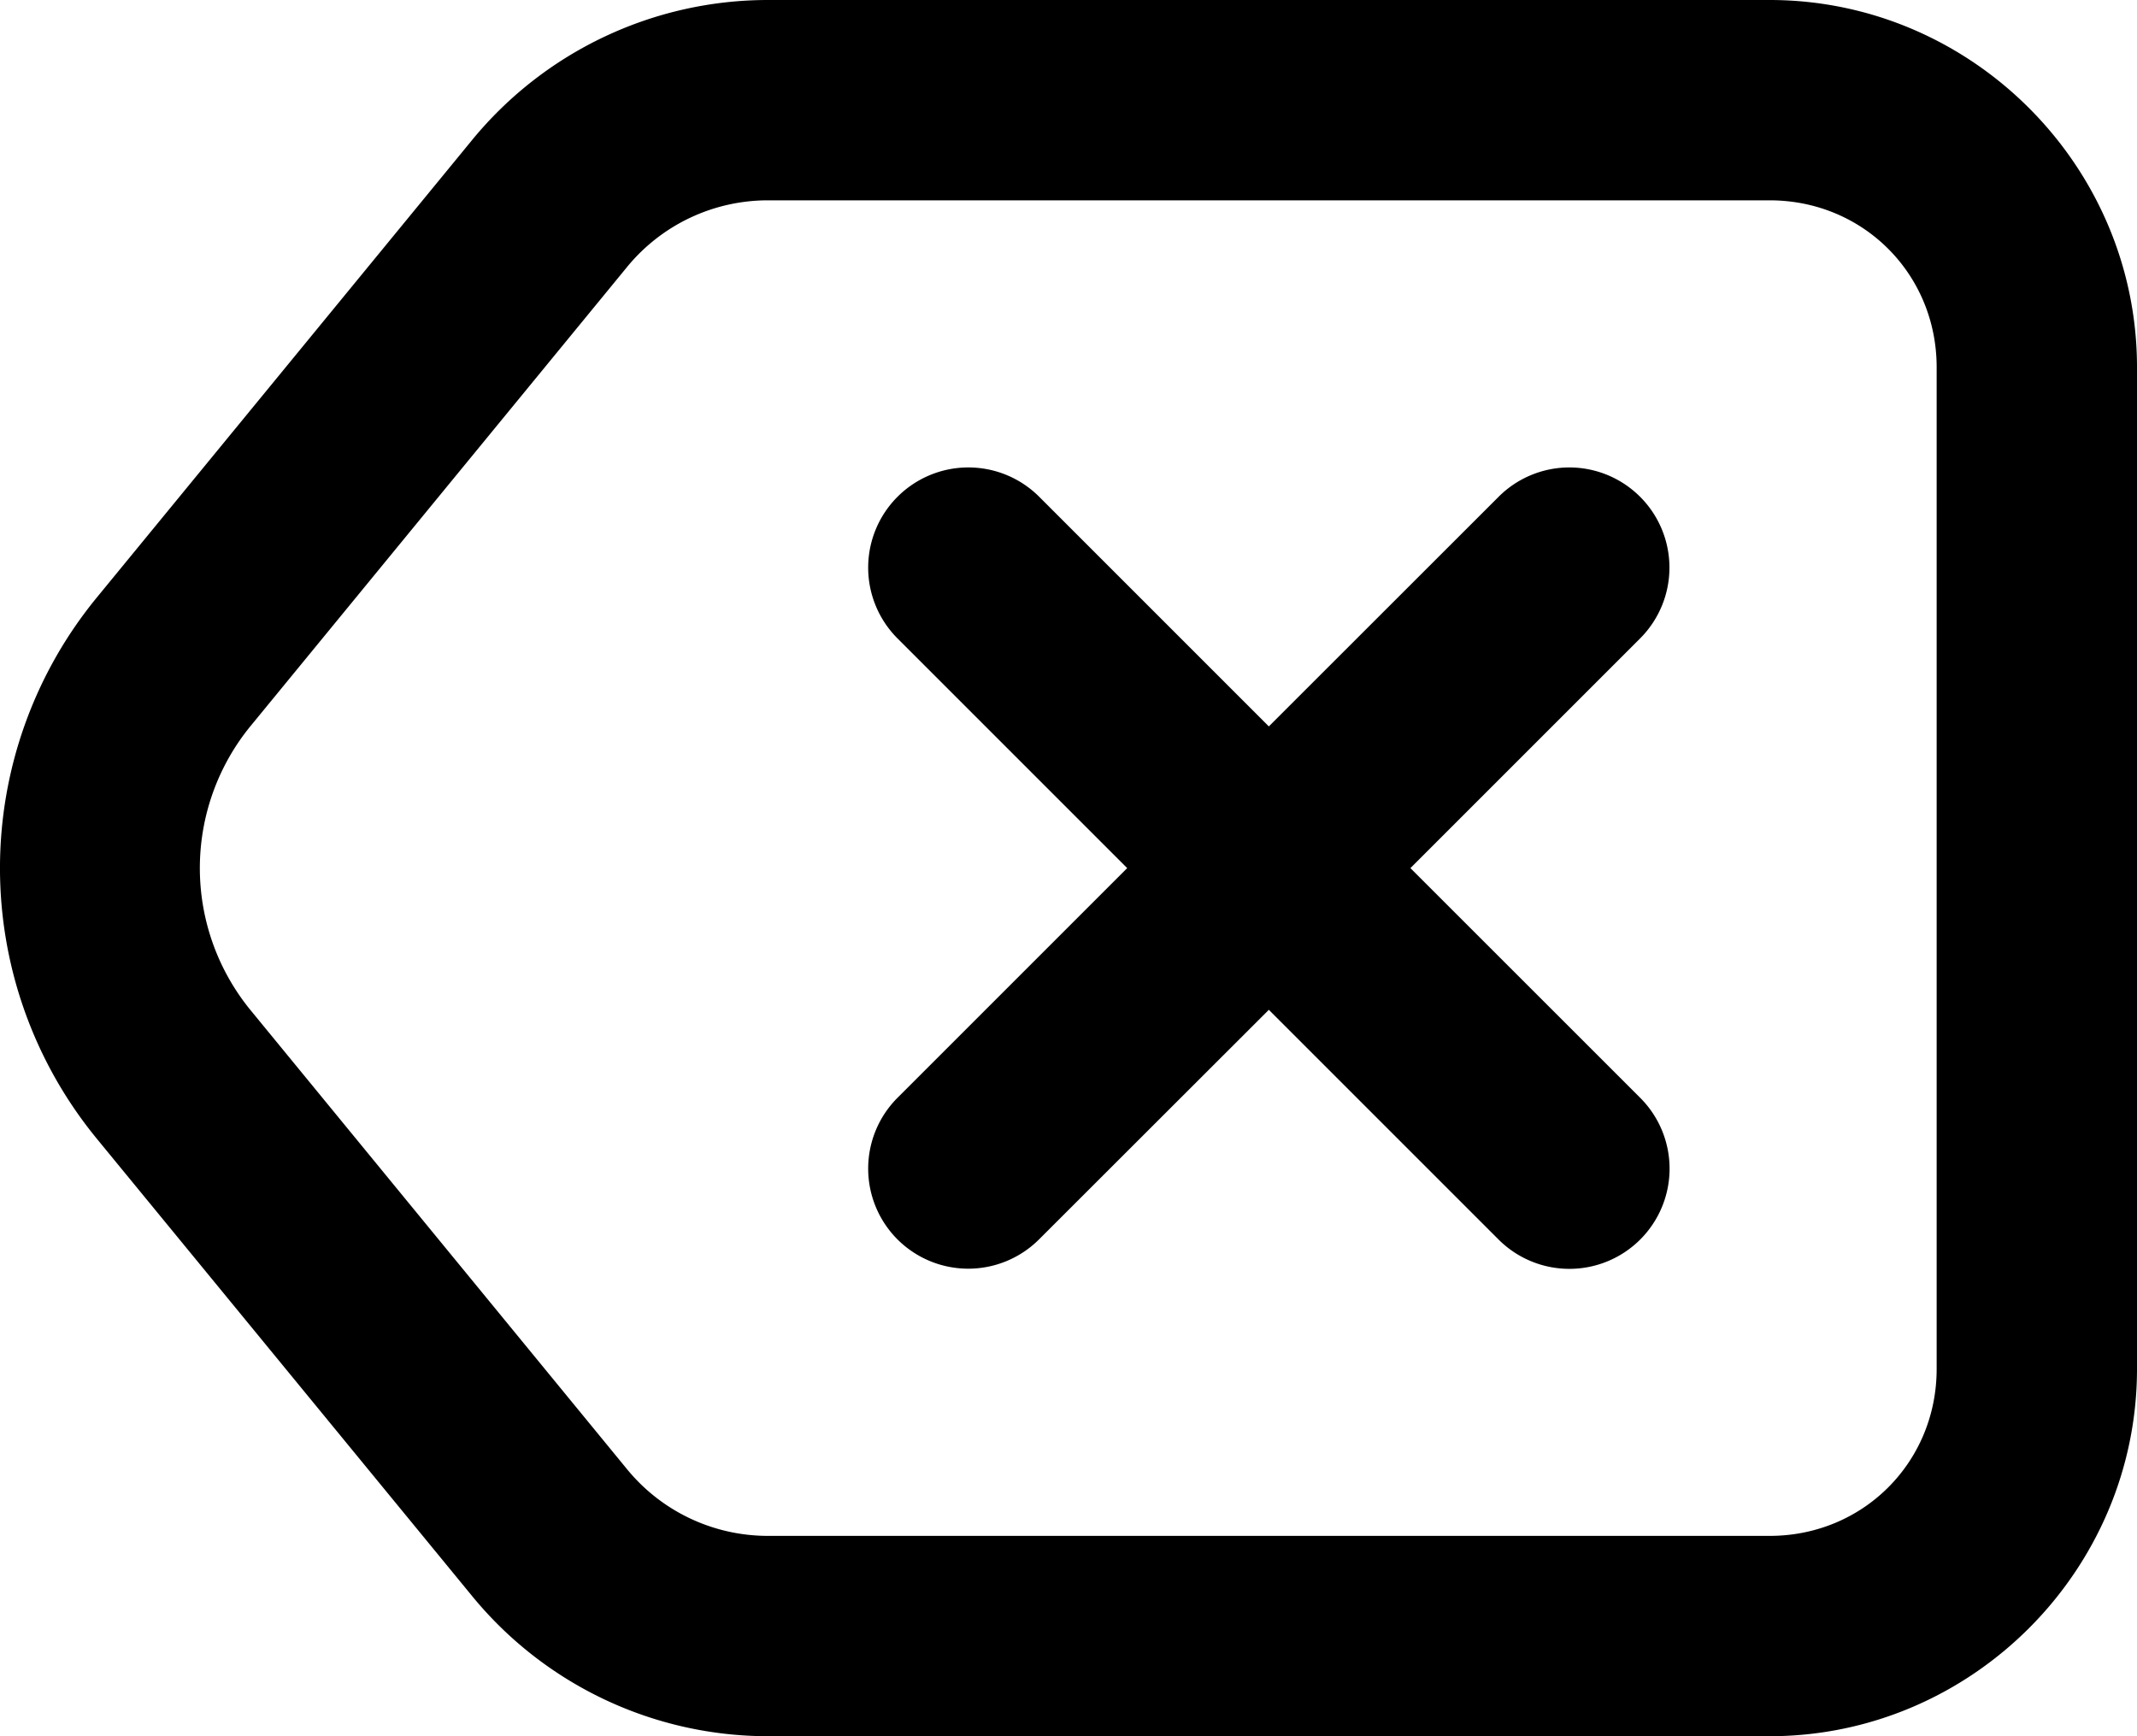 <svg xmlns="http://www.w3.org/2000/svg" viewBox="0 0 32 26"><path d="M11.5 0A5.73 5.73 0 0 0 7.07 2.096L1.442 8.957a6.388 6.388 0 0 0 0 8.086l5.63 6.861A5.73 5.73 0 0 0 11.498 26h15C29.52 26 32 23.52 32 20.5v-15C32 2.48 29.52 0 26.5 0Zm0 3h15C27.898 3 29 4.102 29 5.5v15c0 1.398-1.102 2.5-2.5 2.5h-15c-.819 0-1.592-.366-2.11-.998l-5.627-6.861a3.36 3.36 0 0 1 0-4.282L9.39 3.998A2.726 2.726 0 0 1 11.5 3Zm3 4a1.5 1.5 0 0 0-1.061.44 1.5 1.5 0 0 0 0 2.12l3.44 3.44-3.44 3.44a1.5 1.5 0 0 0 0 2.12 1.5 1.5 0 0 0 2.12 0L19 15.122l3.44 3.44a1.5 1.5 0 0 0 2.121 0 1.5 1.5 0 0 0 0-2.122L21.12 13l3.44-3.44a1.5 1.5 0 0 0 0-2.12A1.5 1.5 0 0 0 23.5 7a1.5 1.5 0 0 0-1.06.44L19 10.878l-3.44-3.44A1.5 1.5 0 0 0 14.5 7Z" color="#000" style="-inkscape-stroke:none"/></svg>